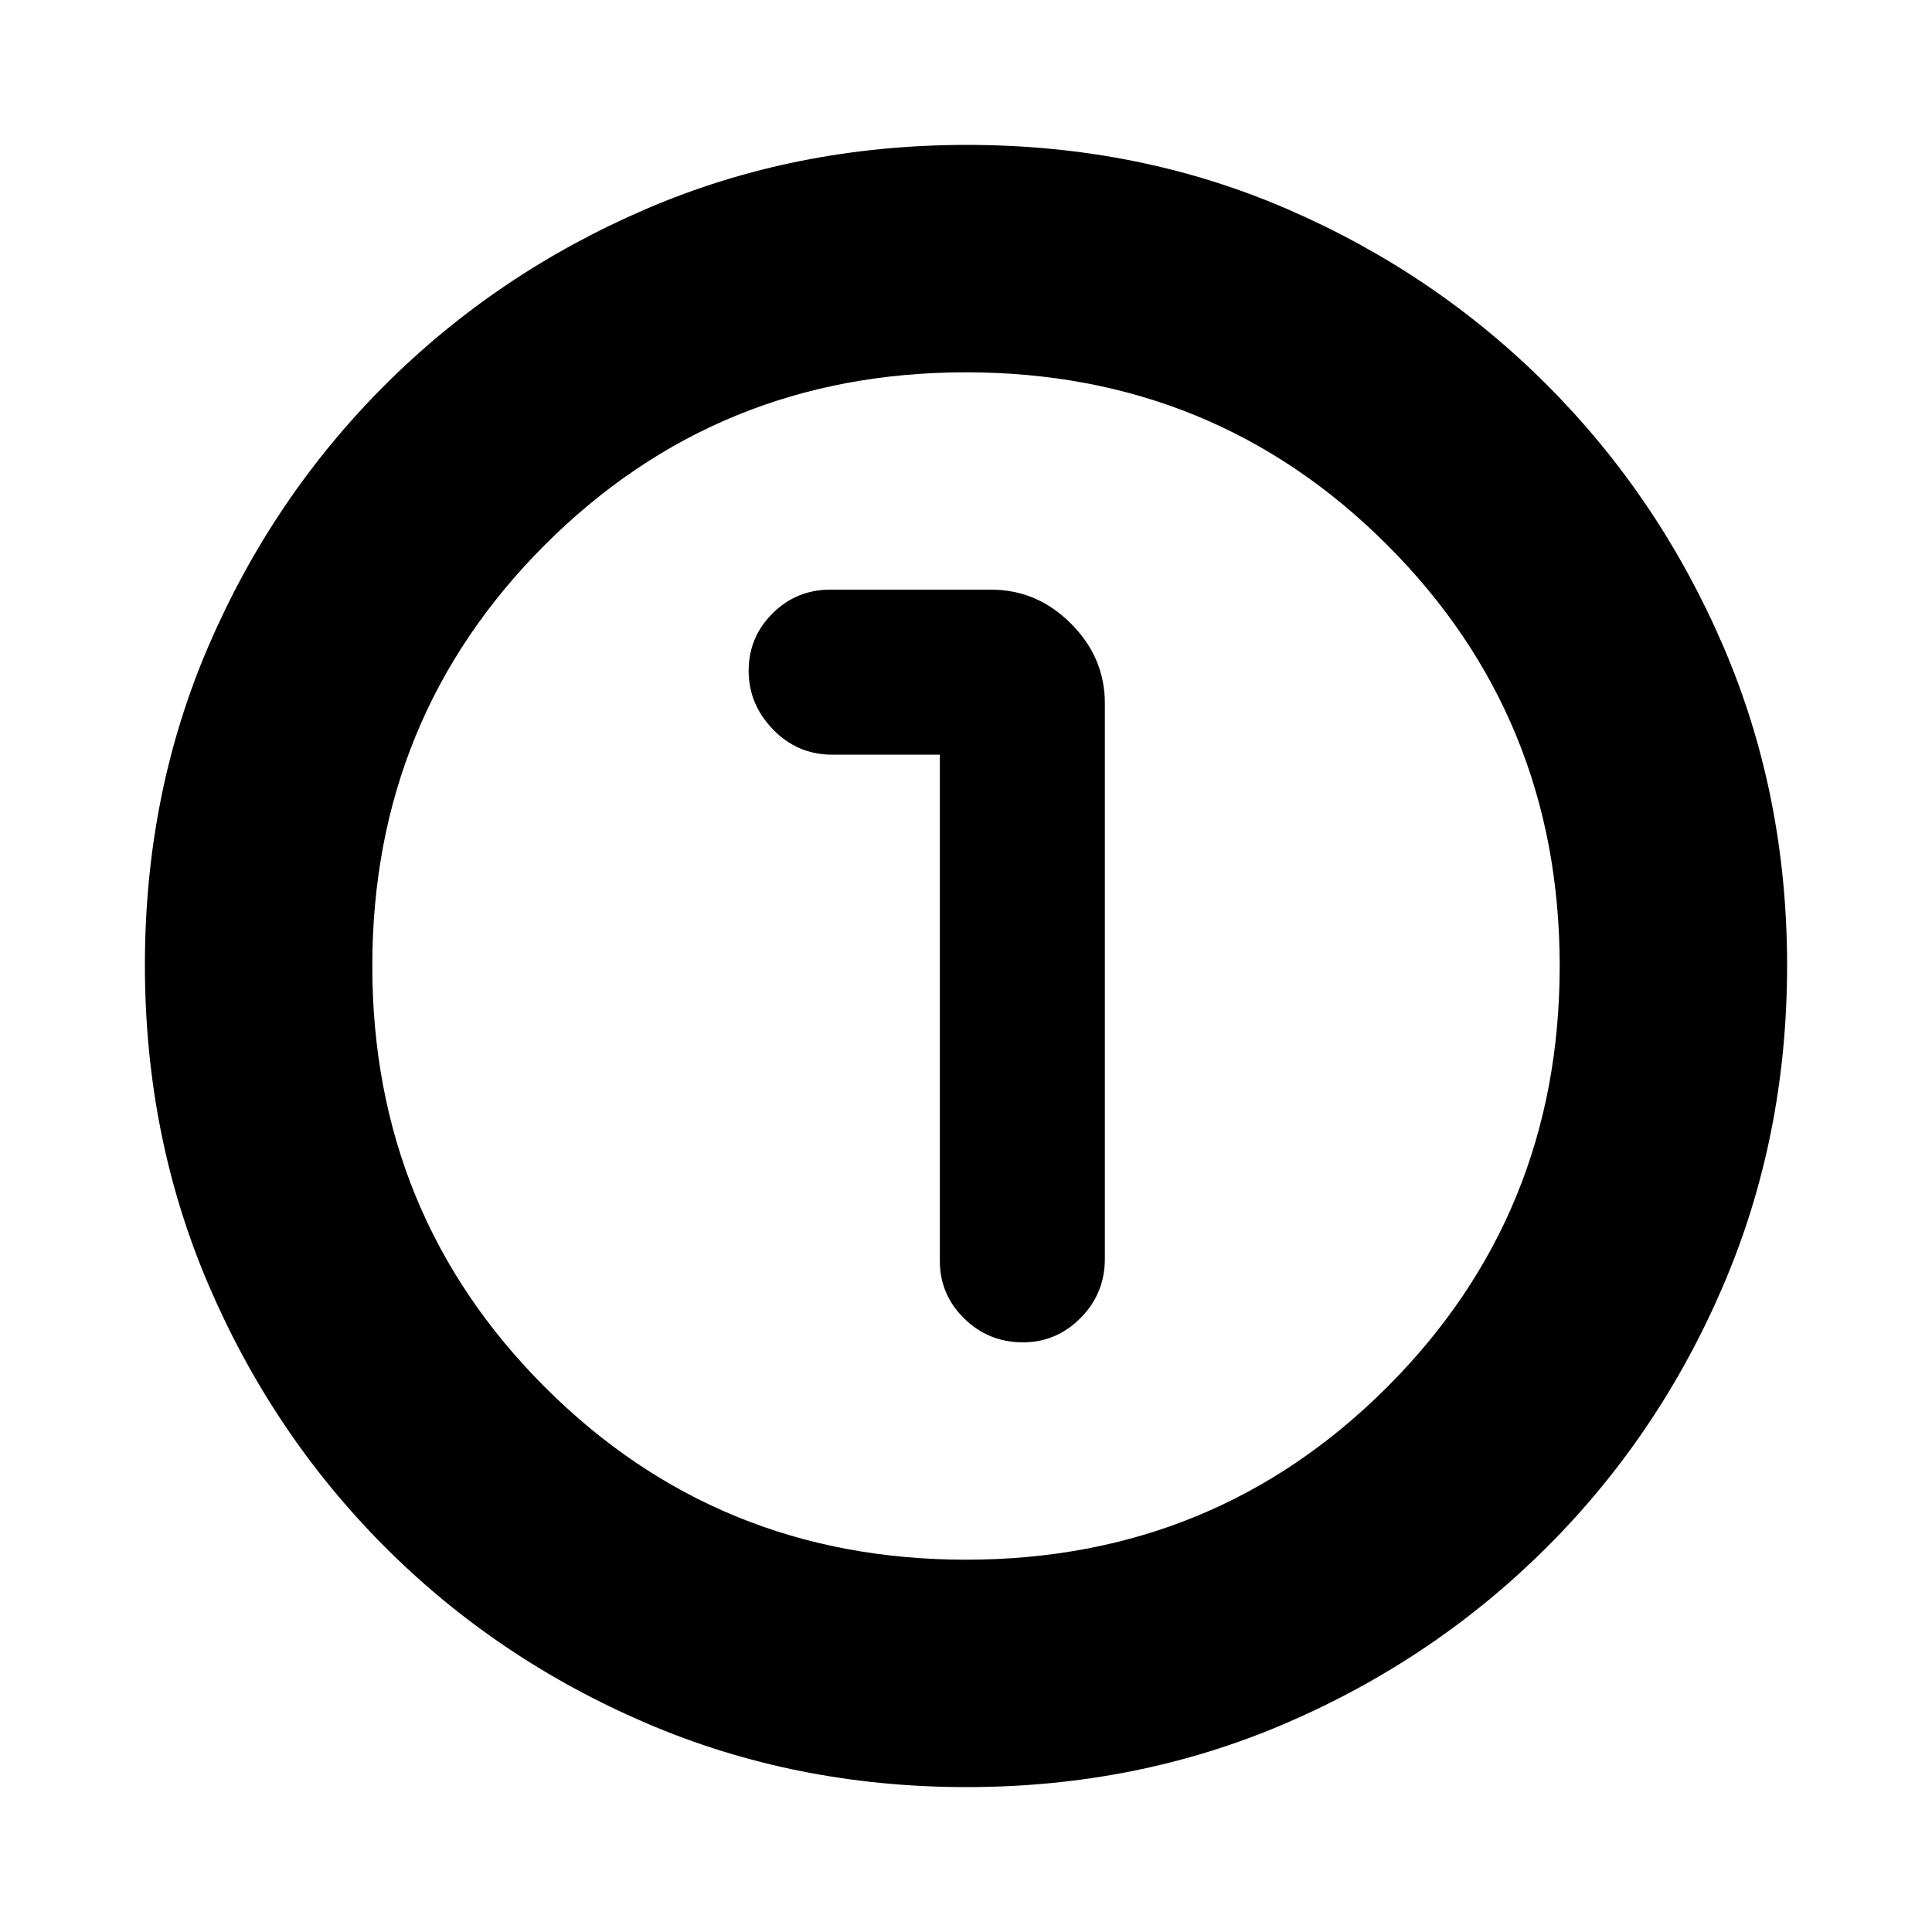 <svg xmlns="http://www.w3.org/2000/svg" height="20" viewBox="0 96 960 960" width="20"><path d="M480.276 984q-85.183 0-159.329-31.847-74.146-31.846-129.713-87.512-55.567-55.666-87.4-129.699Q72 660.909 72 575.542q0-85.449 31.847-159.095t87.512-129.213q55.666-55.567 129.699-87.4Q395.091 168 480.458 168q85.449 0 159.095 31.847 73.646 31.846 129.213 87.512 55.567 55.666 87.4 129.465Q888 490.623 888 575.724q0 85.182-31.847 159.329-31.846 74.146-87.512 129.713-55.666 55.567-129.465 87.4Q565.377 984 480.276 984ZM480 871q123.5 0 209.25-85.75T775 576q0-123.5-85.75-209.25T480 281q-123.5 0-209.25 85.75T185 576q0 123.5 85.75 209.25T480 871Zm0-295Zm-13-105v251.5q0 16.775 12.089 28.638Q491.179 763 508.289 763q16.686 0 28.698-12.15Q549 738.7 549 721.5v-276q0-22.8-16.85-39.65Q515.3 389 492.5 389h-80q-16.775 0-28.638 11.807Q372 412.614 372 429.307 372 446 384.15 458.5T413.5 471H467Z"/></svg>
